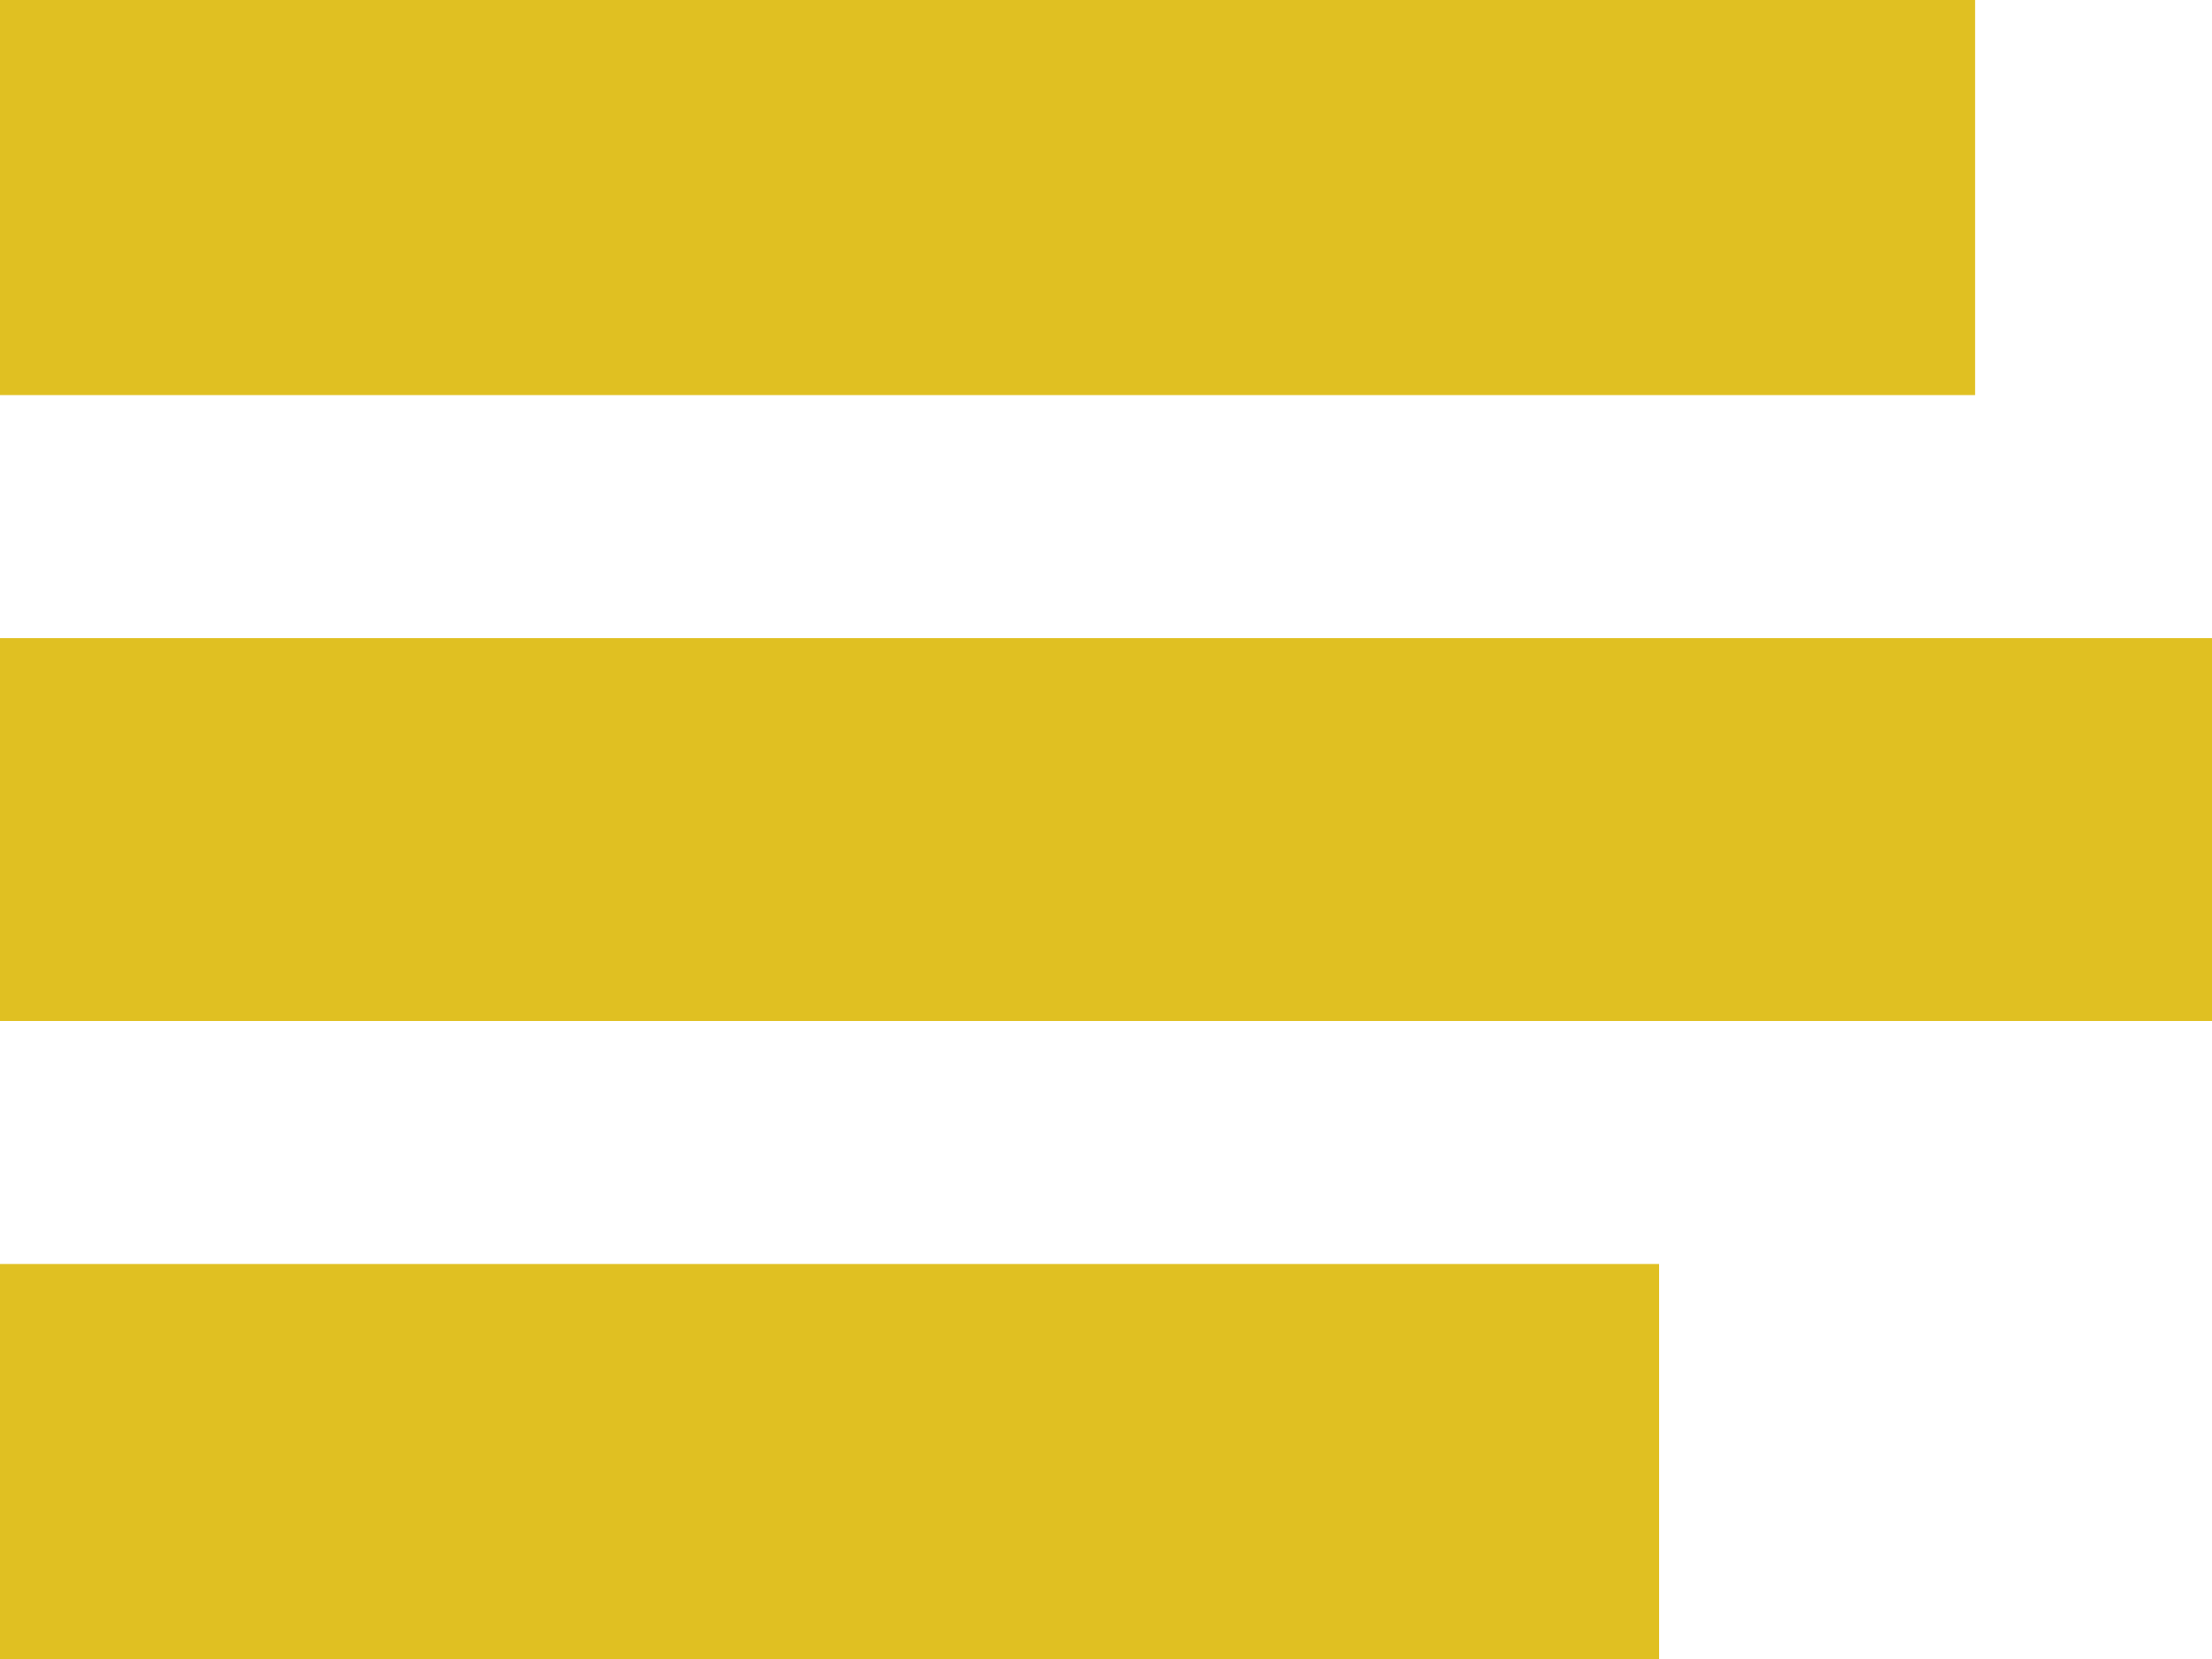 <svg version="1.1"  xmlns="http://www.w3.org/2000/svg" viewBox="0 0 28 21.001">
<g>
	<path fill="#e0c022" d="M0,0h25.001v5.001H0V0z"/>
	<path fill="#e0c022" d="M0,8.077h28v4.847H0V8.077z"/>
	<path fill="#e0c022" d="M0,16h21.001v5.001H0V16z"/>
</g>
</svg>
